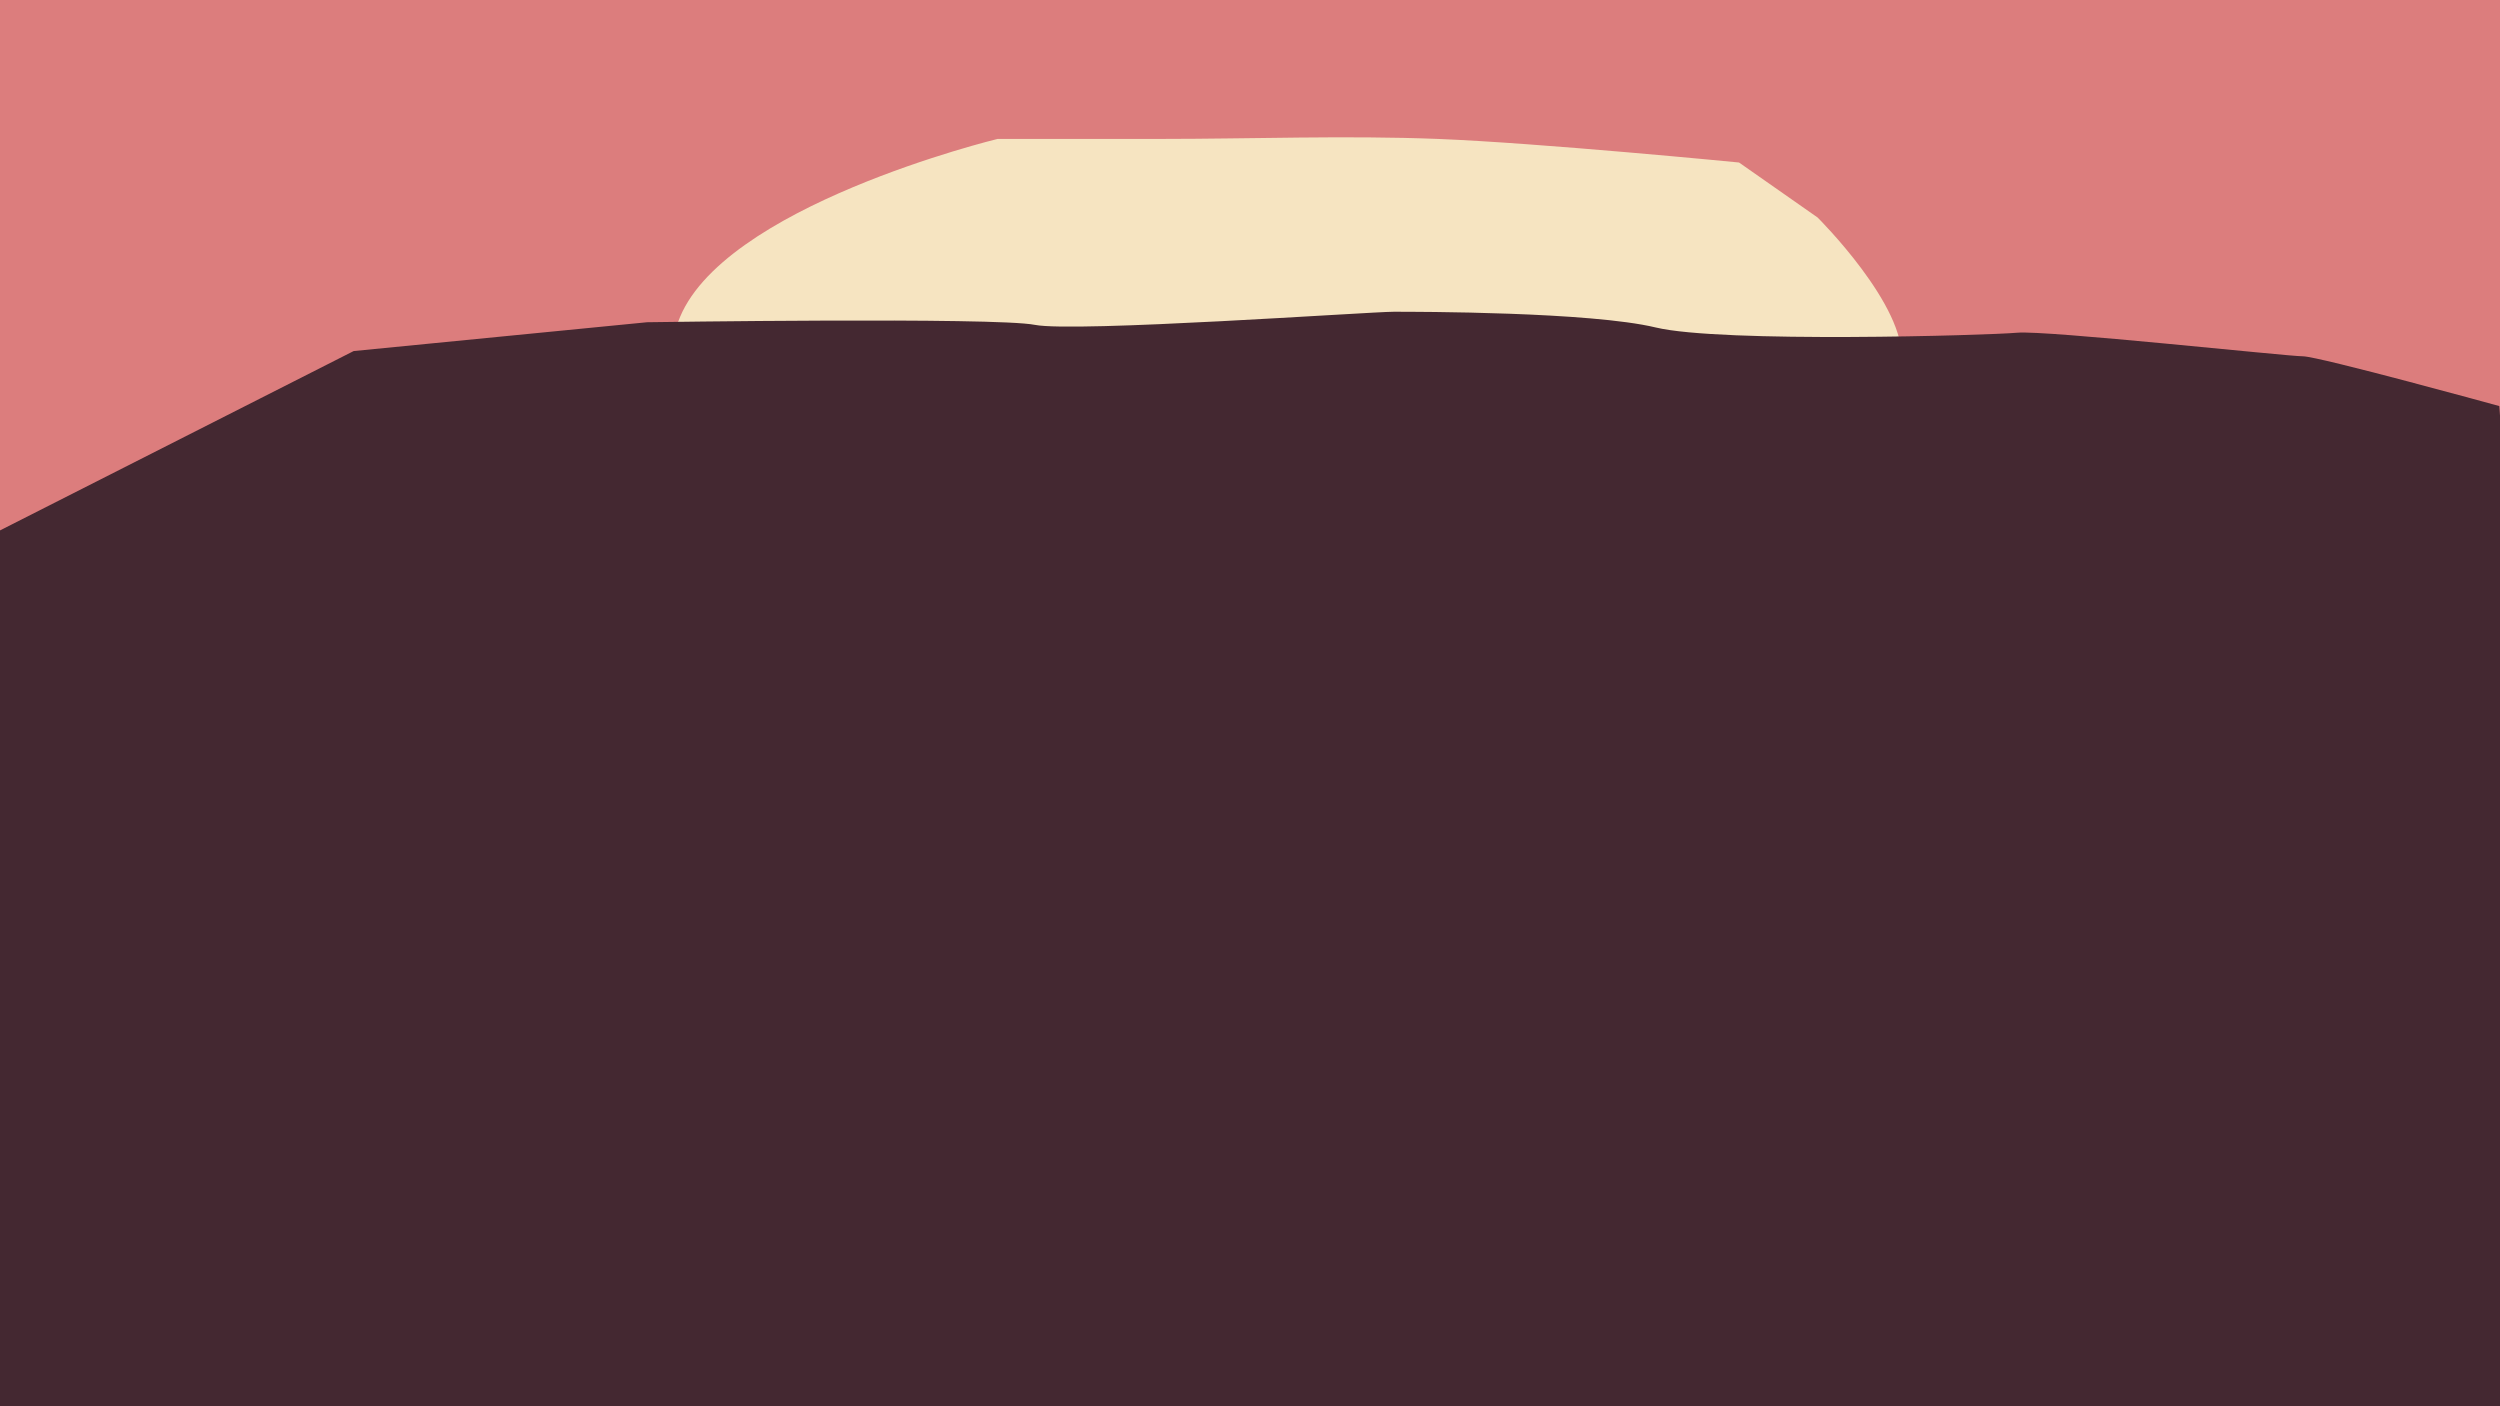 <?xml version="1.0" encoding="UTF-8" standalone="no"?>
<!-- Created with Inkscape (http://www.inkscape.org/) -->

<svg
   width="1920"
   height="1080"
   viewBox="0 0 508 285.75"
   version="1.1"
   id="svg1"
   inkscape:version="1.3.2 (091e20e, 2023-11-25, custom)"
   sodipodi:docname="BGSunset.svg"
   xmlns:inkscape="http://www.inkscape.org/namespaces/inkscape"
   xmlns:sodipodi="http://sodipodi.sourceforge.net/DTD/sodipodi-0.dtd"
   xmlns="http://www.w3.org/2000/svg"
   xmlns:svg="http://www.w3.org/2000/svg">
  <sodipodi:namedview
     id="namedview1"
     pagecolor="#ffffff"
     bordercolor="#000000"
     borderopacity="0.25"
     inkscape:showpageshadow="2"
     inkscape:pageopacity="0.0"
     inkscape:pagecheckerboard="0"
     inkscape:deskcolor="#d1d1d1"
     inkscape:document-units="px"
     inkscape:zoom="0.3514415"
     inkscape:cx="927.60815"
     inkscape:cy="837.97731"
     inkscape:window-width="1920"
     inkscape:window-height="992"
     inkscape:window-x="2125"
     inkscape:window-y="-8"
     inkscape:window-maximized="1"
     inkscape:current-layer="layer1" />
  <defs
     id="defs1" />
  <g
     inkscape:label="Layer 1"
     inkscape:groupmode="layer"
     id="layer1">
    <path
       style="fill:#dc7d7d;stroke-width:0.2;stroke-linecap:square;stroke-linejoin:round"
       d="M -10.647,-10.647 -3.726,141.604 524.361,118.181 c 0,0 0,-121.375 0,-124.569 0,-3.194 -535.008,-4.259 -535.008,-4.259 z"
       id="path2" />
    <path
       style="fill:#f6e4c1;stroke-width:0.2;stroke-linecap:square;stroke-linejoin:round"
       d="m 137.768,65.494 c 8.271,-23.549 64.946,-37.264 64.946,-37.264 0,0 22.004,0 33.005,0 18.81,0 37.633,-0.734 56.429,0 20.453,0.799 61.22,4.791 61.22,4.791 l 15.97,11.179 c 0,0 18.173,18.045 17.035,29.279 -1.343,13.254 -14.358,24.599 -26.617,29.811 -64.551,27.444 -153.076,32.611 -210.277,-7.985 -8.707,-6.179 -15.25,-19.738 -11.712,-29.811 z"
       id="path3"
       sodipodi:nodetypes="acaaccaaaa" />
    <path
       style="fill:#442831;stroke-width:0.2;stroke-linecap:square;stroke-linejoin:round"
       d="M -2.662,109.131 71.867,71.334 131.49,65.479 c 0,0 70.802,-1.065 78.787,0.532 7.985,1.597 68.14,-2.662 72.931,-2.662 4.791,0 39.926,0 53.235,3.194 13.309,3.194 67.608,1.597 73.464,1.065 5.856,-0.532 54.832,4.791 58.026,4.791 3.194,0 39.926,10.115 39.926,10.115 L 524.361,309.826 H -13.841 Z"
       id="path1" />
  </g>
</svg>
